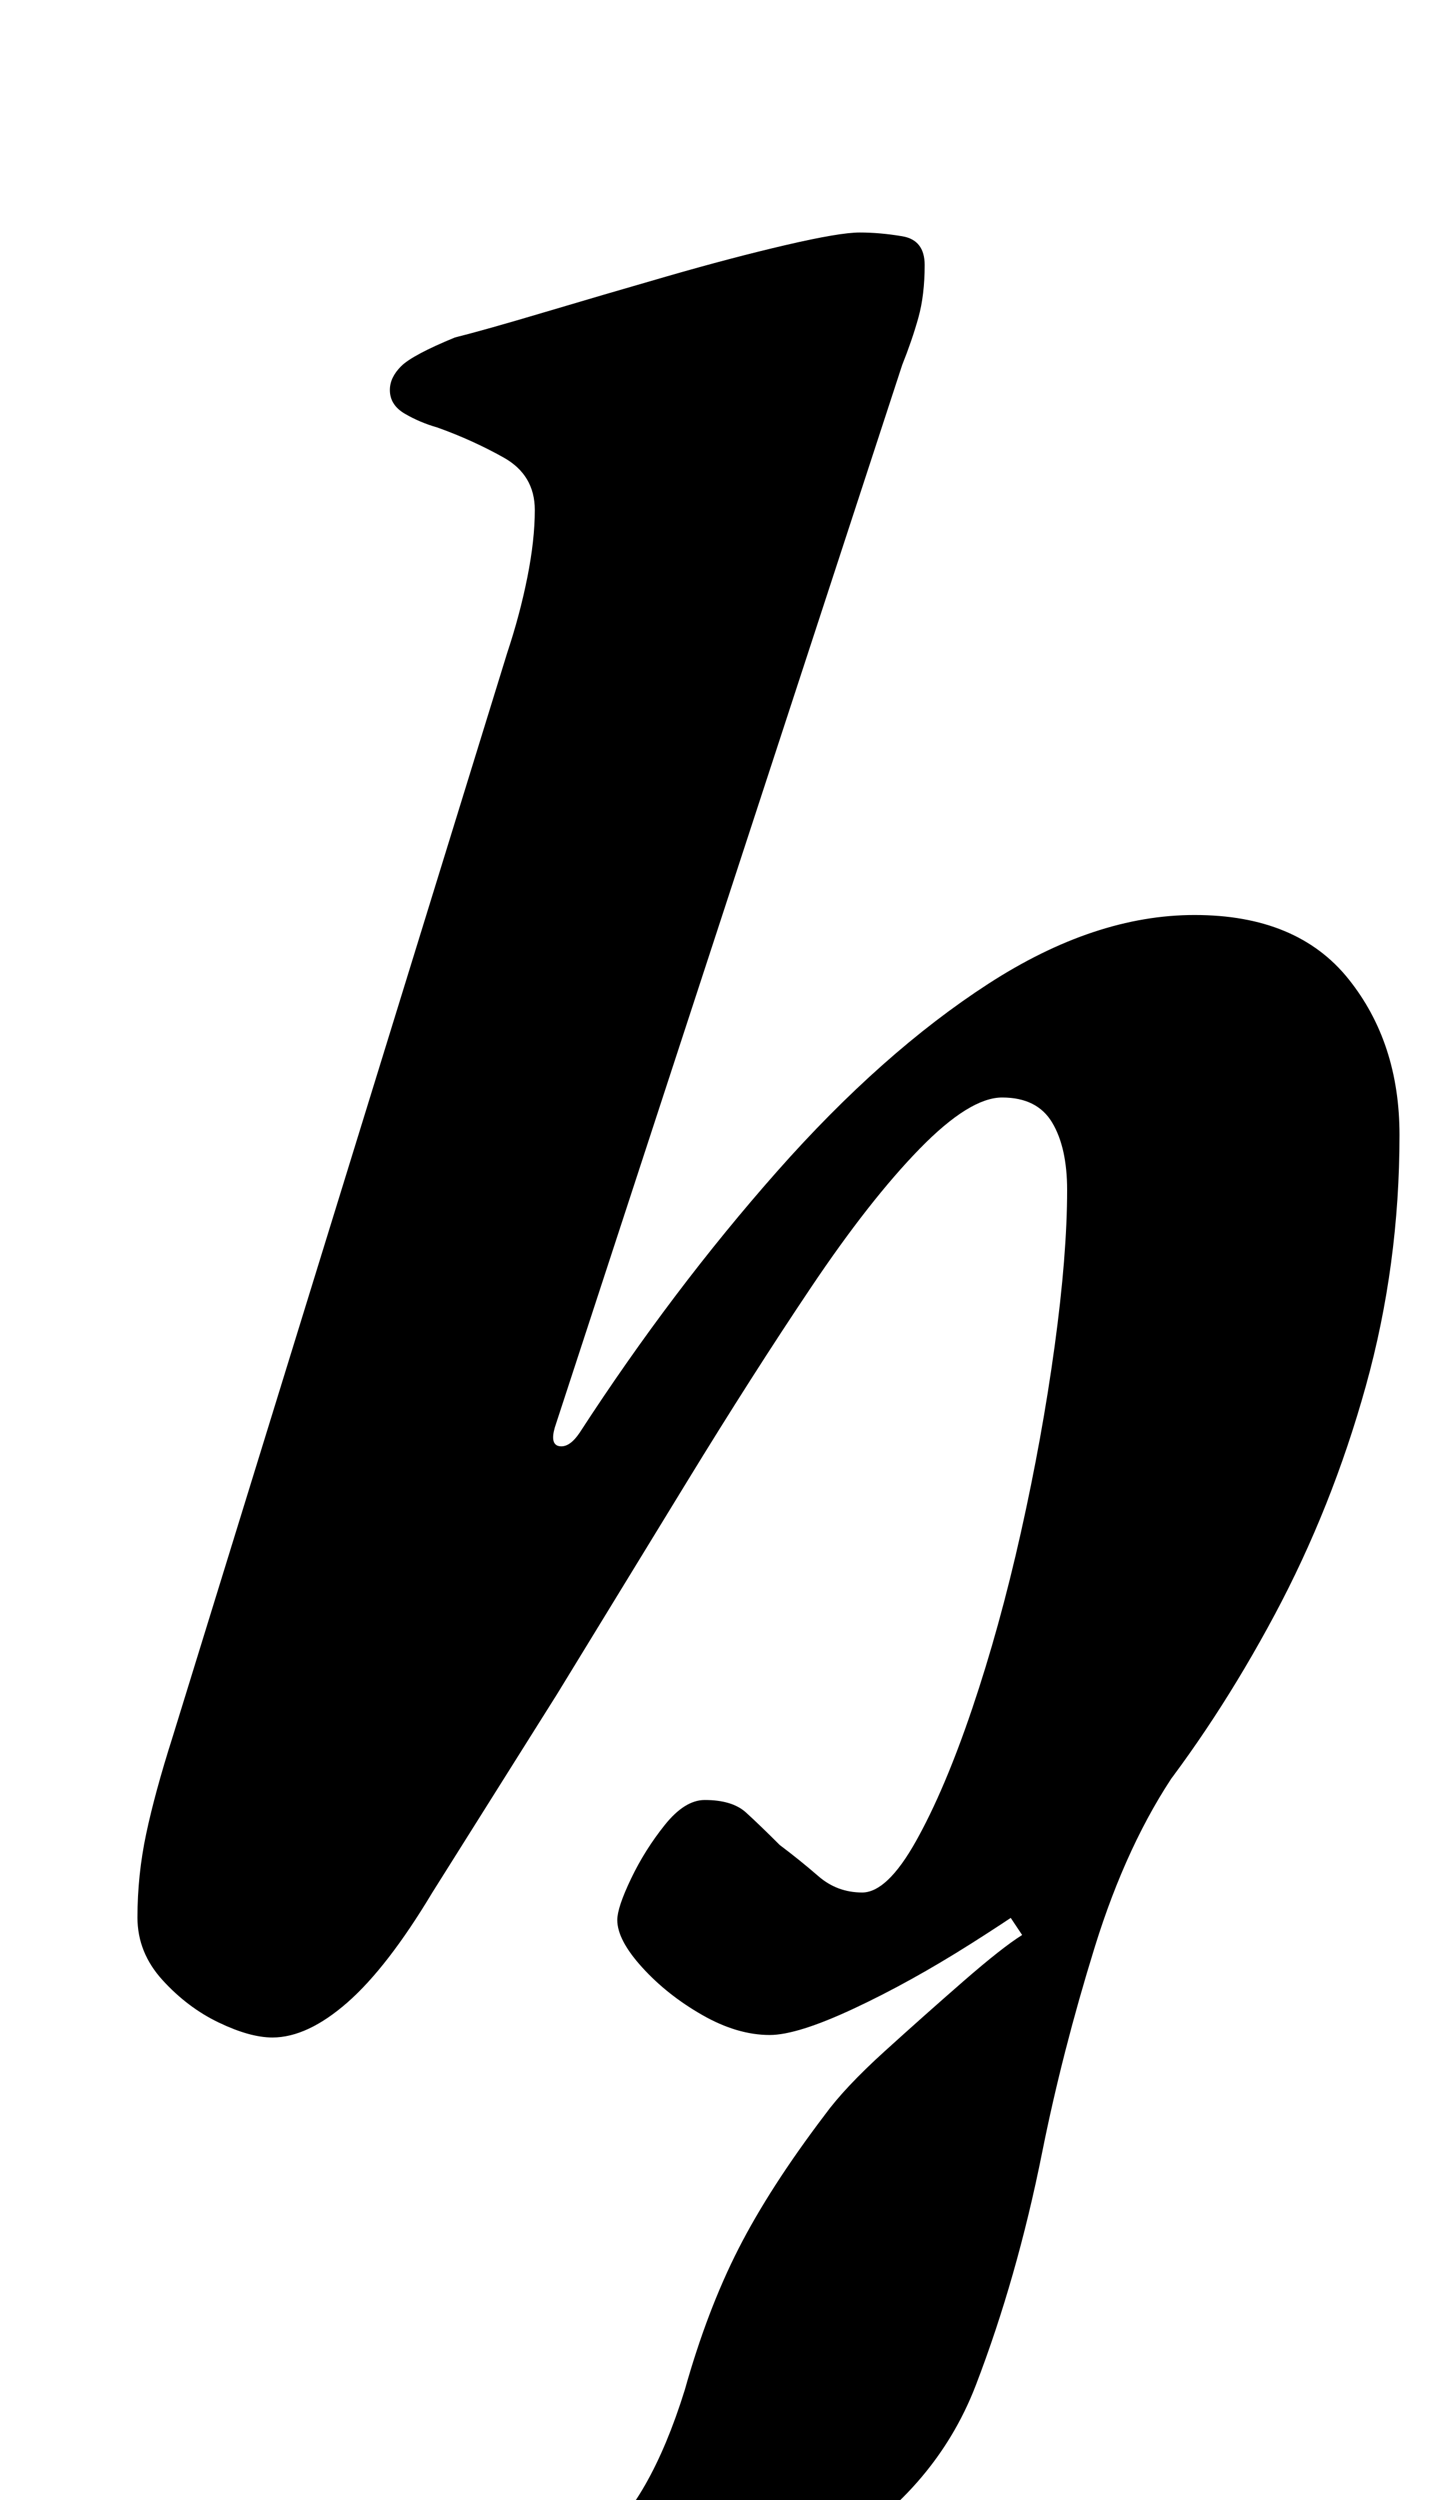 <?xml version="1.0" standalone="no"?>
<!DOCTYPE svg PUBLIC "-//W3C//DTD SVG 1.1//EN" "http://www.w3.org/Graphics/SVG/1.1/DTD/svg11.dtd" >
<svg xmlns="http://www.w3.org/2000/svg" xmlns:xlink="http://www.w3.org/1999/xlink" version="1.1" viewBox="-10 0 573 1000">
  <g transform="matrix(1 0 0 -1 0 800)">
   <path fill="currentColor"
d="M189 -266q-6 0 -11.5 2.5t-5.5 9.5q0 5 3 7t7 3q25 9 46.5 26t35.5 62q9 32 21.5 56.5t34.5 53.5q8 11 24 25.5t31.5 28t23.5 18.5l-12 18l74 48q-20 -29 -33 -71t-21 -82q-10 -50 -26.5 -93t-60.5 -69q-20 -12 -49 -22t-53 -15.5t-29 -5.5zM99 -15q-9 0 -21.5 6
t-22.5 17t-10 25q0 17 3.5 33.5t10.5 38.5l134 434q5 15 8 30t3 27q0 14 -12.5 21t-26.5 12q-7 2 -13 5.5t-6 9.5q0 5 4.5 9.5t21.5 11.5q12 3 35.5 10t49.5 14.5t47.5 12.5t29.5 5t17 -1.5t9 -11.5q0 -12 -2.5 -21t-6.5 -19l-139 -425q-2 -7 2 -7.5t8 5.5q37 57 79 104.5
t84.5 75t82.5 27.5q41 0 61.5 -25.5t20.5 -62.5q0 -52 -13.5 -100.5t-36.5 -91.5t-51 -78q-7 -9 -26.5 -23.5t-44 -30t-47 -26t-33.5 -10.5q-13 0 -27 8t-24 19t-10 19q0 5 5.5 16.5t13.5 21.5t16 10q11 0 16.5 -5t13.5 -13q8 -6 15.5 -12.5t17.5 -6.5t21.5 20.5t22.5 53
t19.5 70.5t13.5 74.5t5 62.5q0 17 -6 27t-20 10q-13 0 -33 -20.5t-43.5 -55.5t-49.5 -77.5l-52 -85t-50 -79.5q-18 -30 -34 -44t-30 -14z" />
  </g>

</svg>

